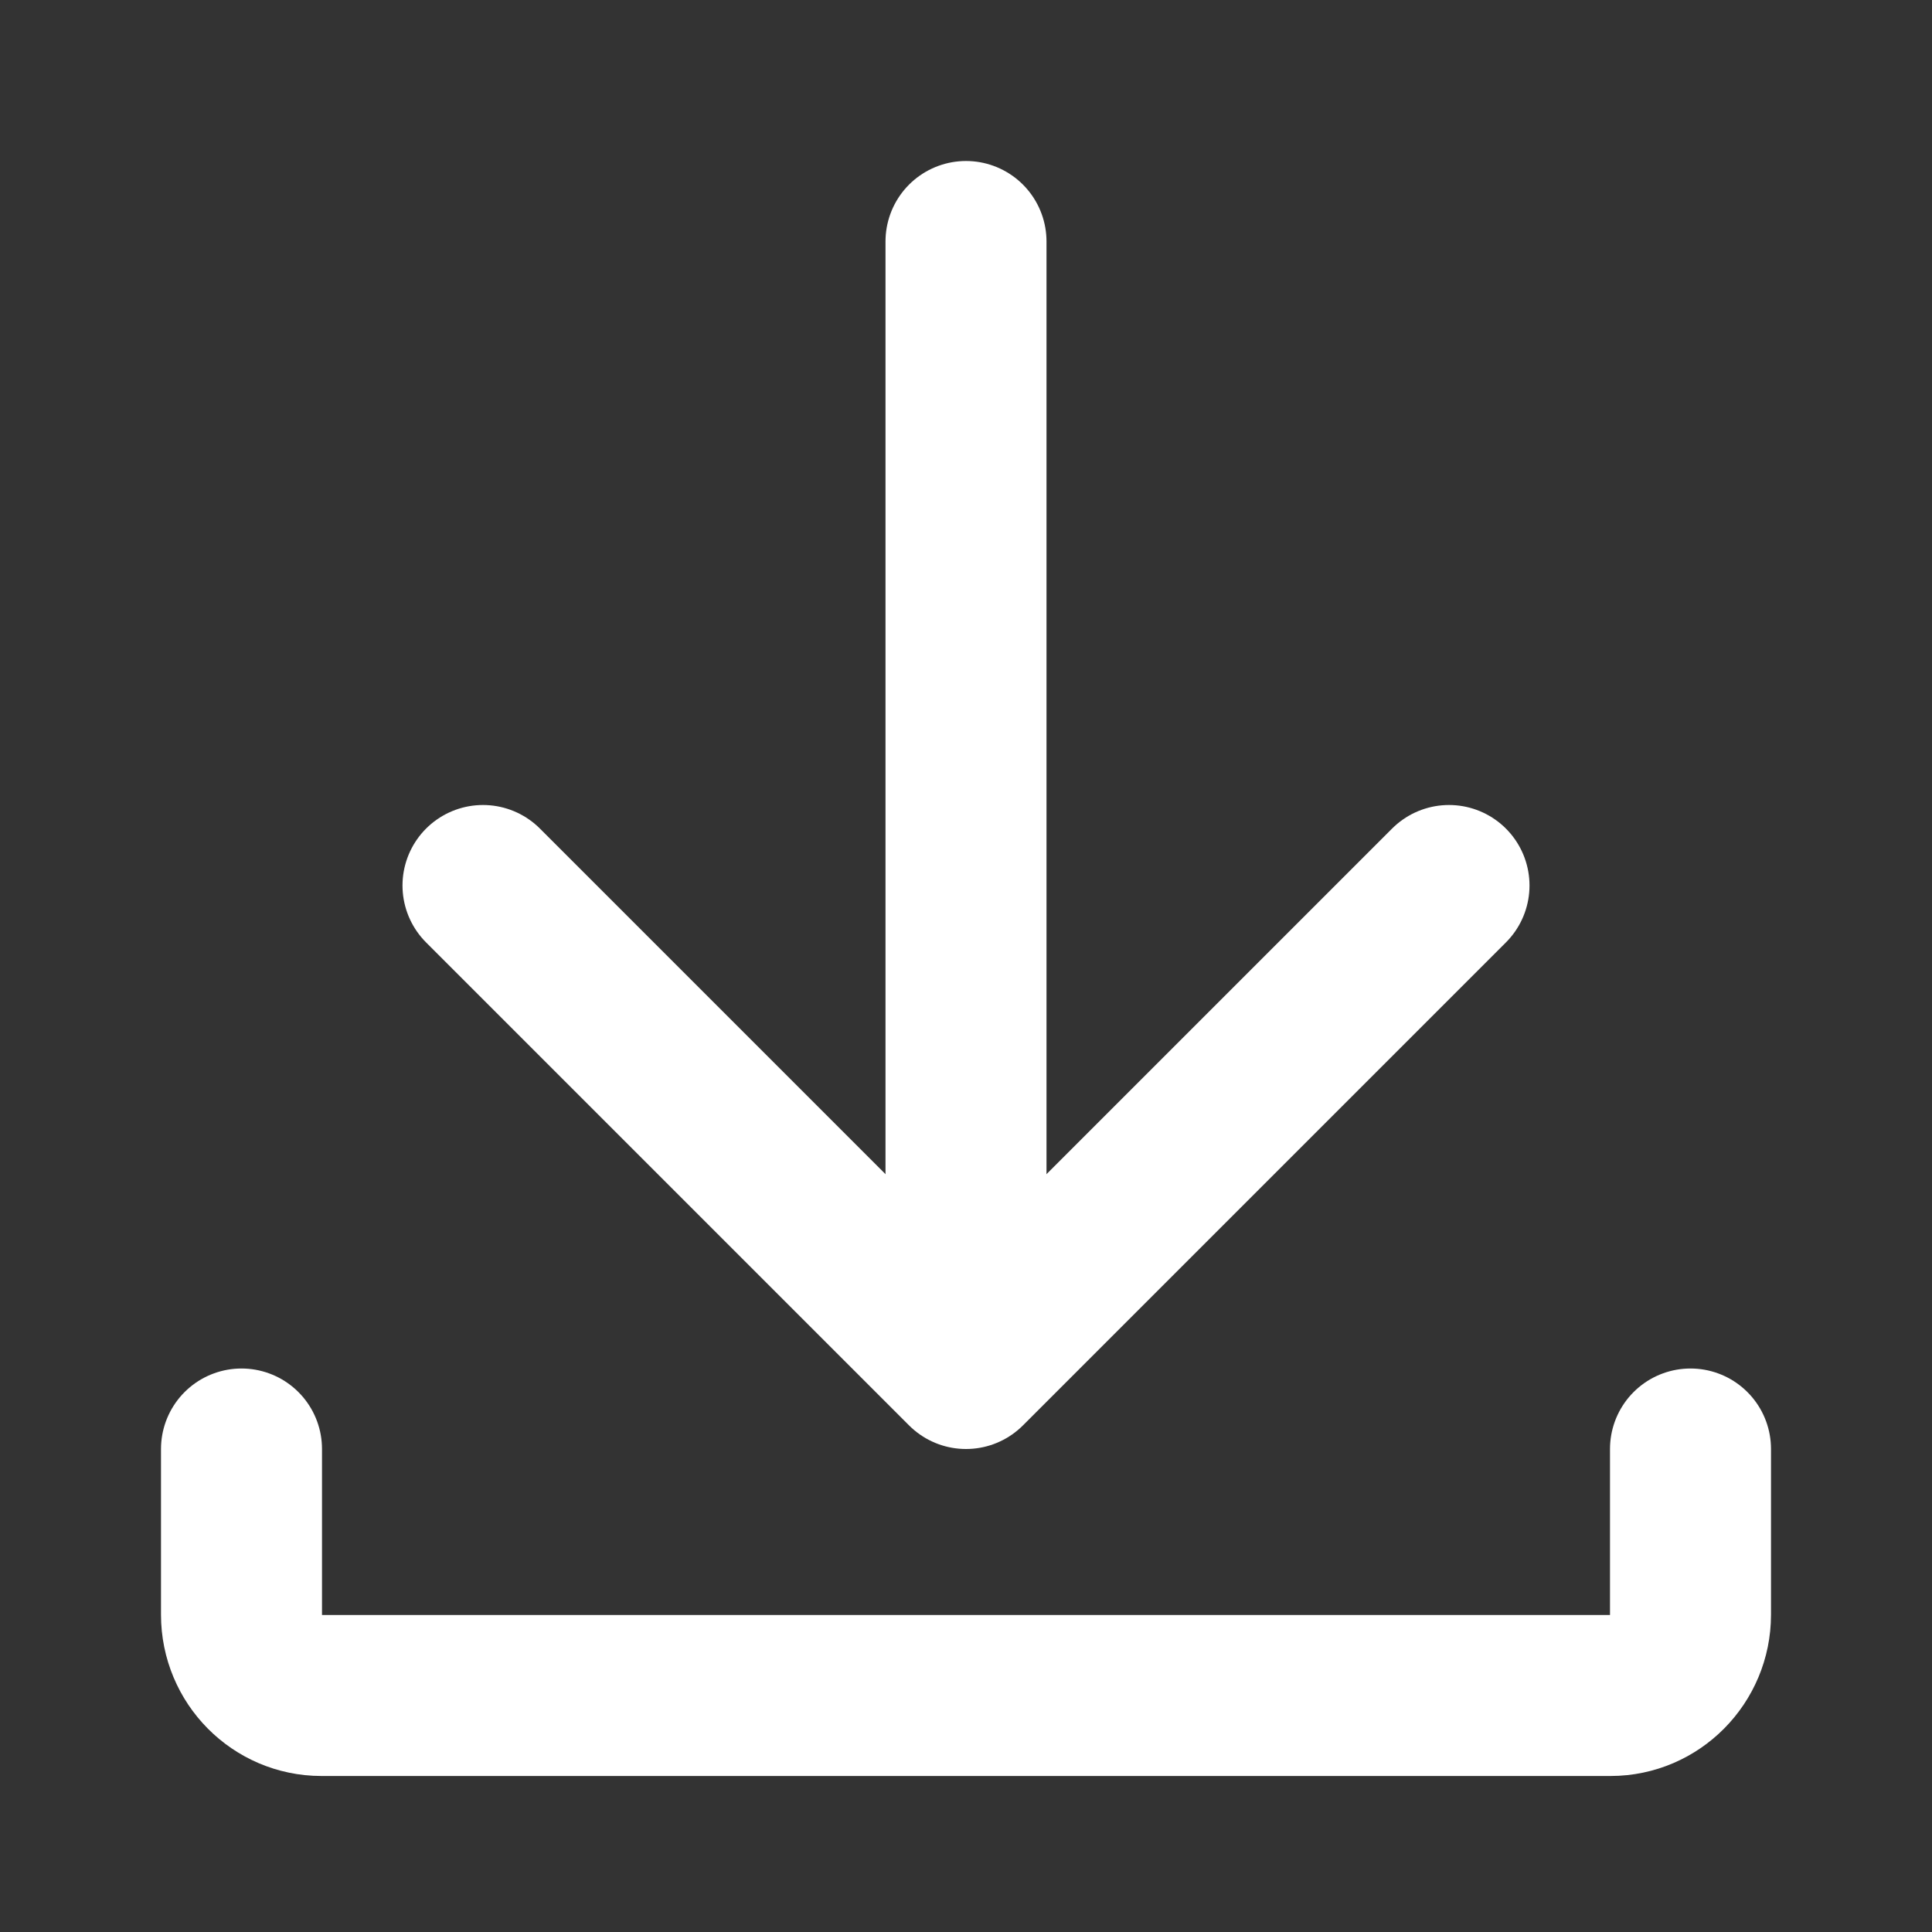 <svg xmlns="http://www.w3.org/2000/svg" xmlns:xlink="http://www.w3.org/1999/xlink" width="24" height="24" version="1.1" viewBox="0 0 24 24"><rect x="0" y="0" width="24" height="24" fill="#333333" stroke="none"/><title>download</title><desc>Created with Sketch.</desc><g id="Page-1" fill="none" fill-rule="evenodd" stroke="none" stroke-linecap="round" stroke-width="1"><g id="Artboard-4" stroke="#fff" stroke-width="2" transform="translate(-180, -291)"><g id="84" transform="translate(180, 291)"><path id="Path-58" d="M12,3 L12,15"/><polyline id="Path-59" stroke-linejoin="round" points="9 8 15 14 9 20" transform="translate(12, 14) rotate(-270) translate(-12, -14)"/><path id="Path-12" stroke-linejoin="round" d="M3,18 L3,20.059 C3,20.613 3.445,21.062 3.993,21.062 L20.007,21.062 C20.555,21.062 21,20.61 21,20.059 L21,18"/></g></g></g></svg>